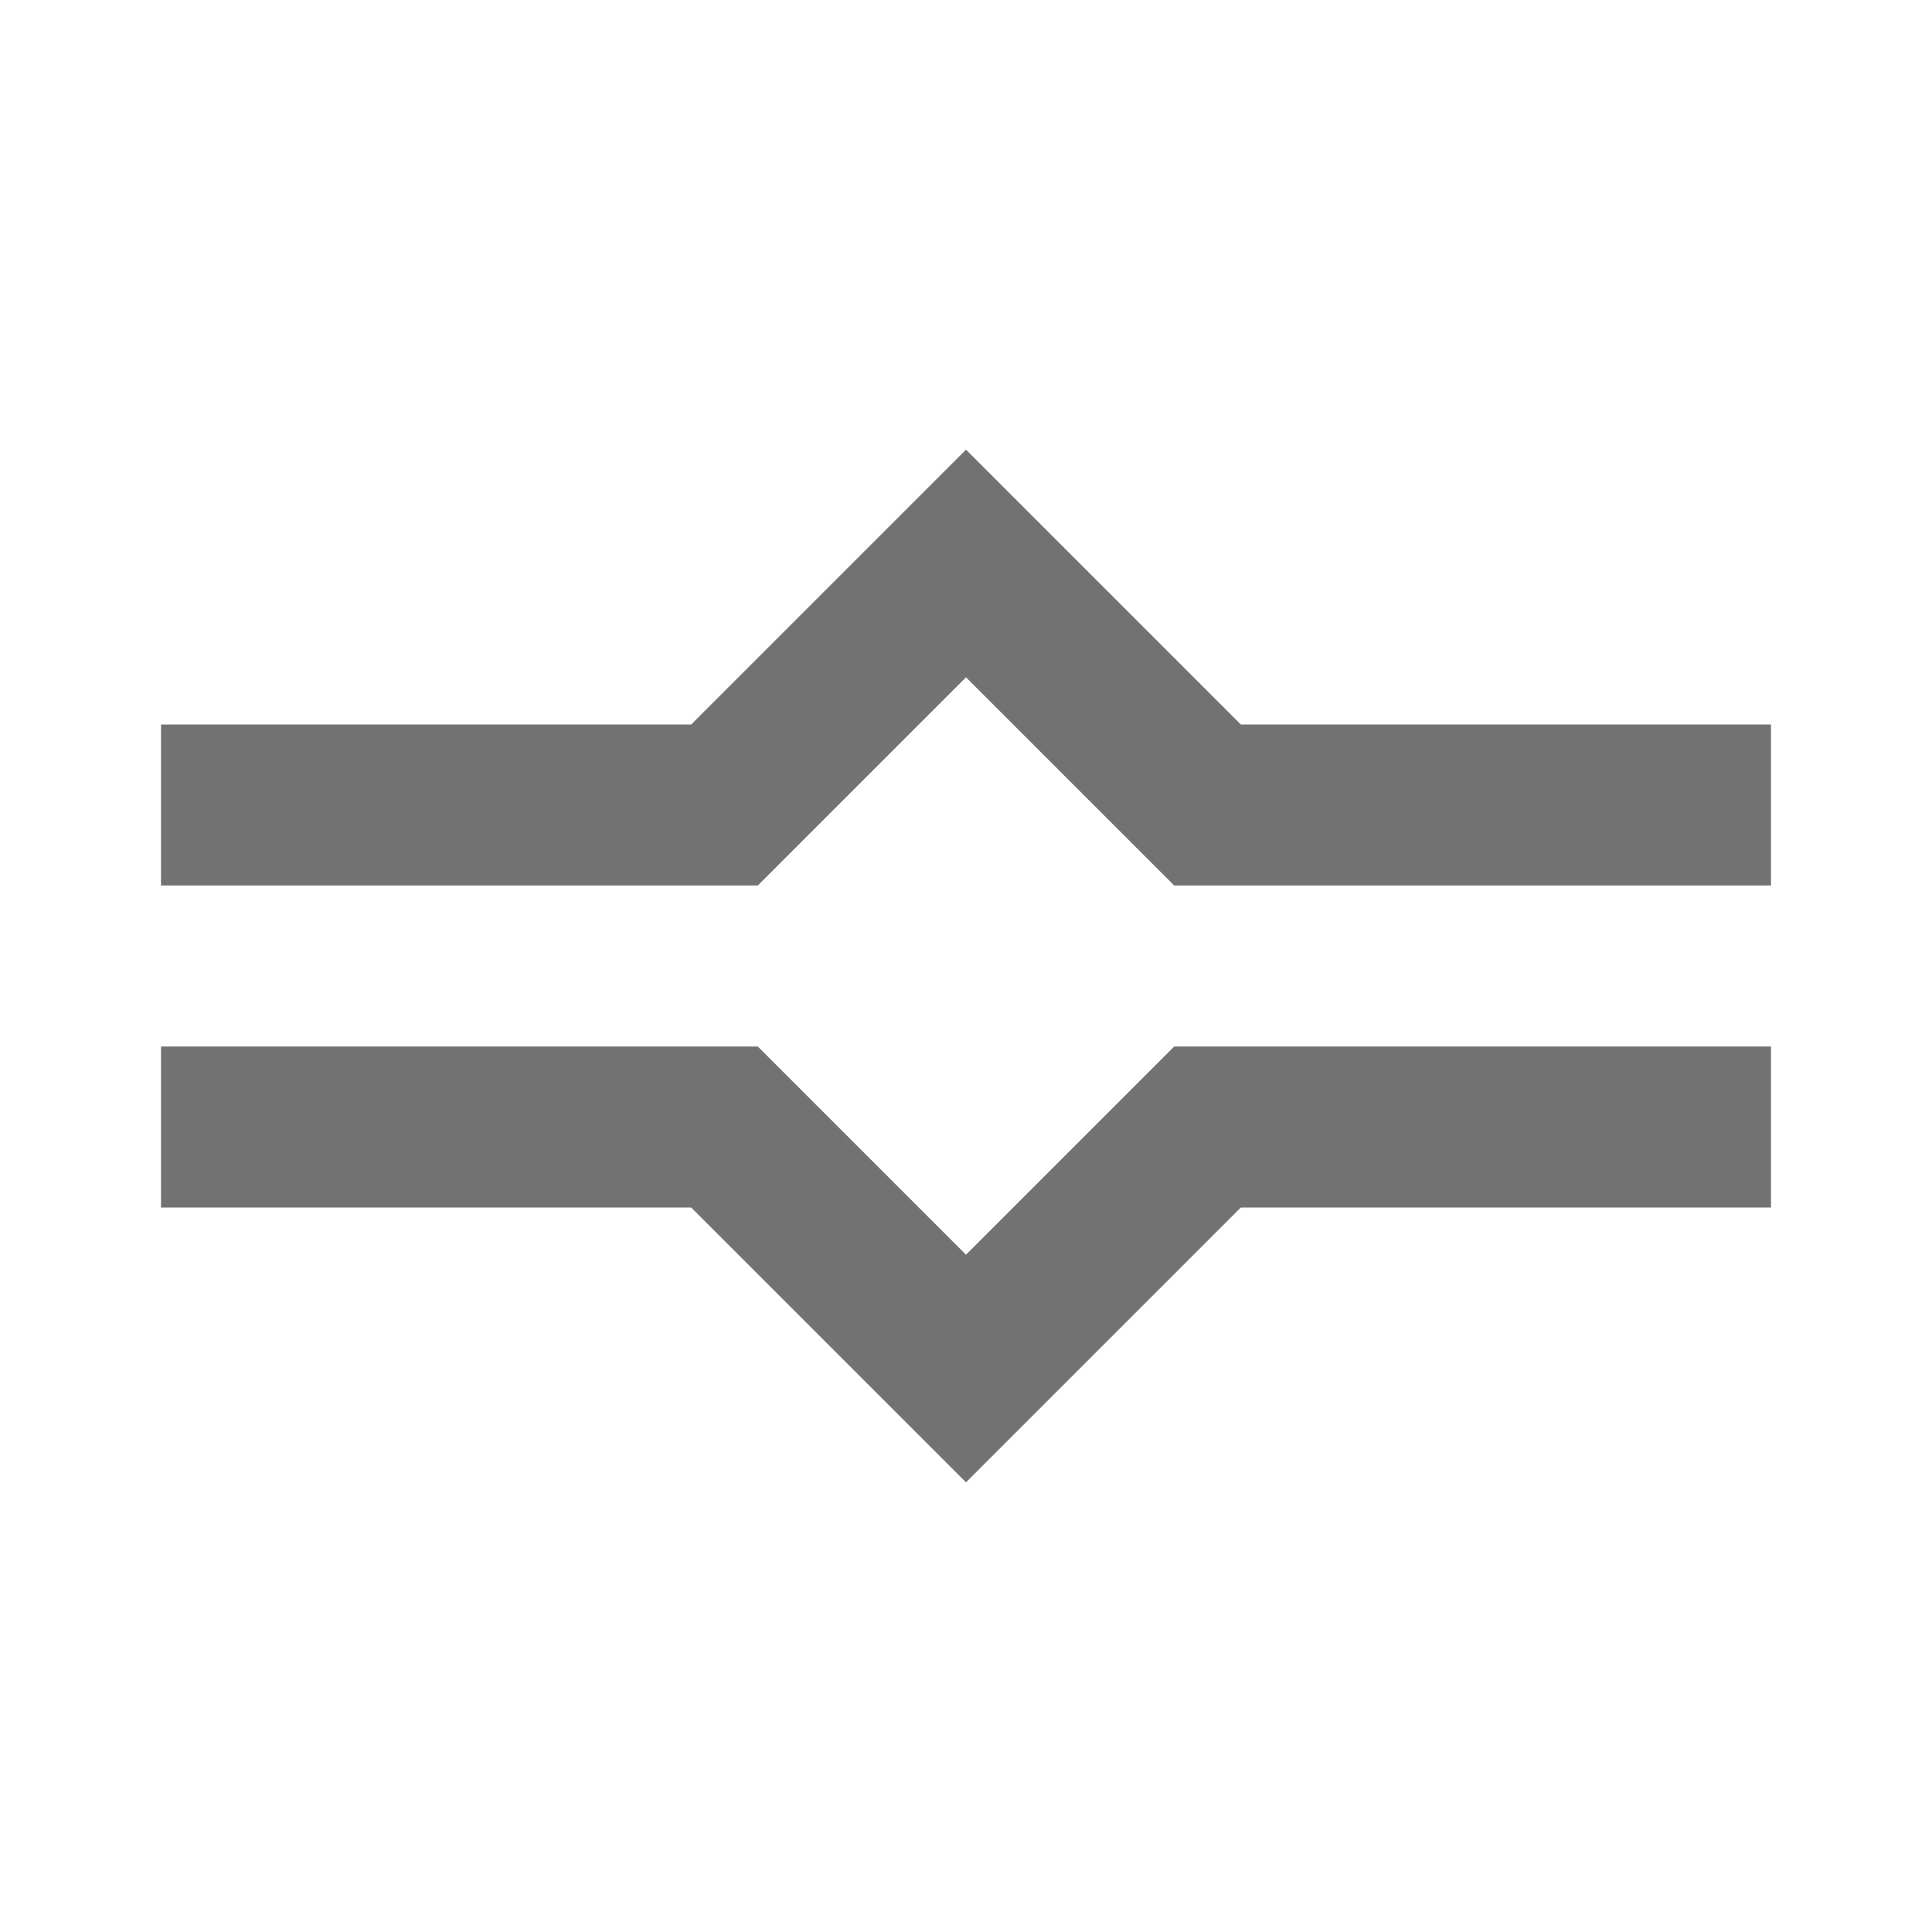 <svg width="24" height="24" viewBox="0 0 24 24" fill="none" xmlns="http://www.w3.org/2000/svg">
<path d="M12 5.586L8.586 9H2V11H9.414L12 8.414L14.586 11H22V9H15.414L12 5.586Z" fill="#727272"/>
<path d="M12 18.414L8.586 15H2V13H9.414L12 15.586L14.586 13H22V15H15.414L12 18.414Z" fill="#727272"/>
</svg>
